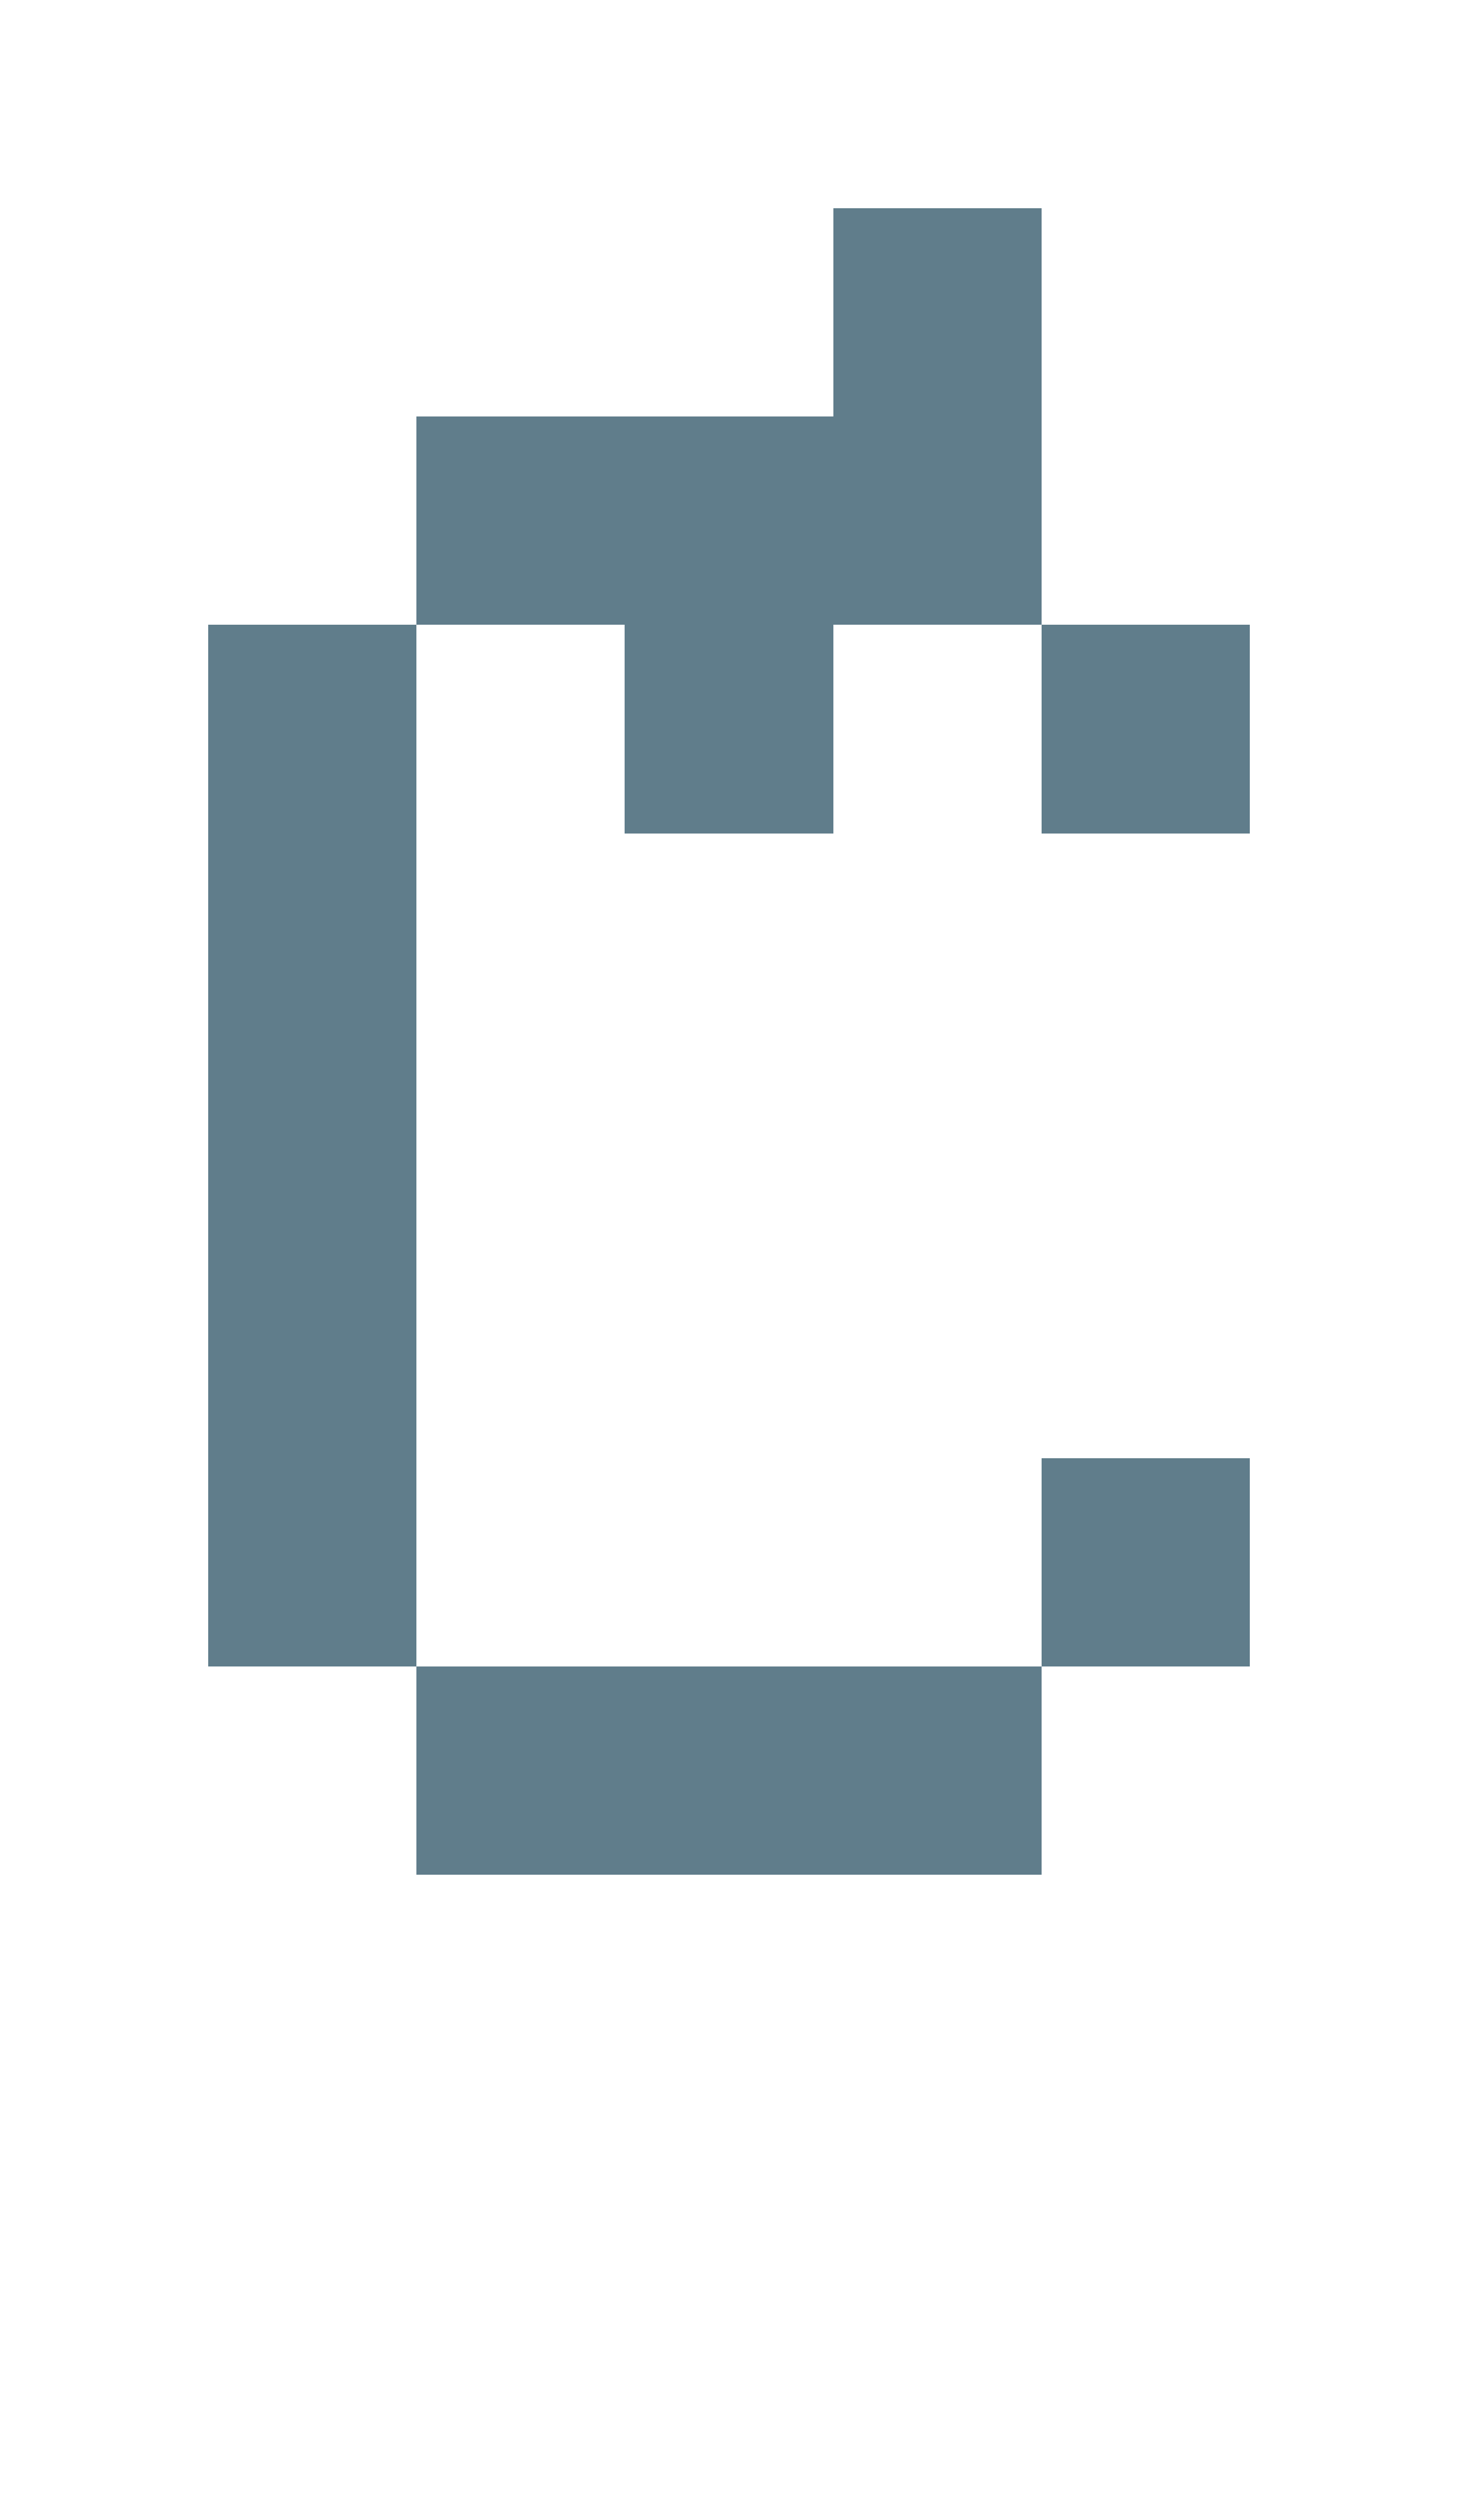 <svg version="1.1" xmlns="http://www.w3.org/2000/svg" xmlns:xlink="http://www.w3.org/1999/xlink" shape-rendering="crispEdges" width="7" height="12" viewBox="0 0 7 12"><g><path fill="rgba(96,125,139,1.00)" d="M4,1h1v1h-1ZM2,2h3v1h-3ZM1,3h1v5h-1ZM3,3h1v1h-1ZM5,3h1v1h-1ZM5,7h1v1h-1ZM2,8h3v1h-3Z"></path></g></svg>